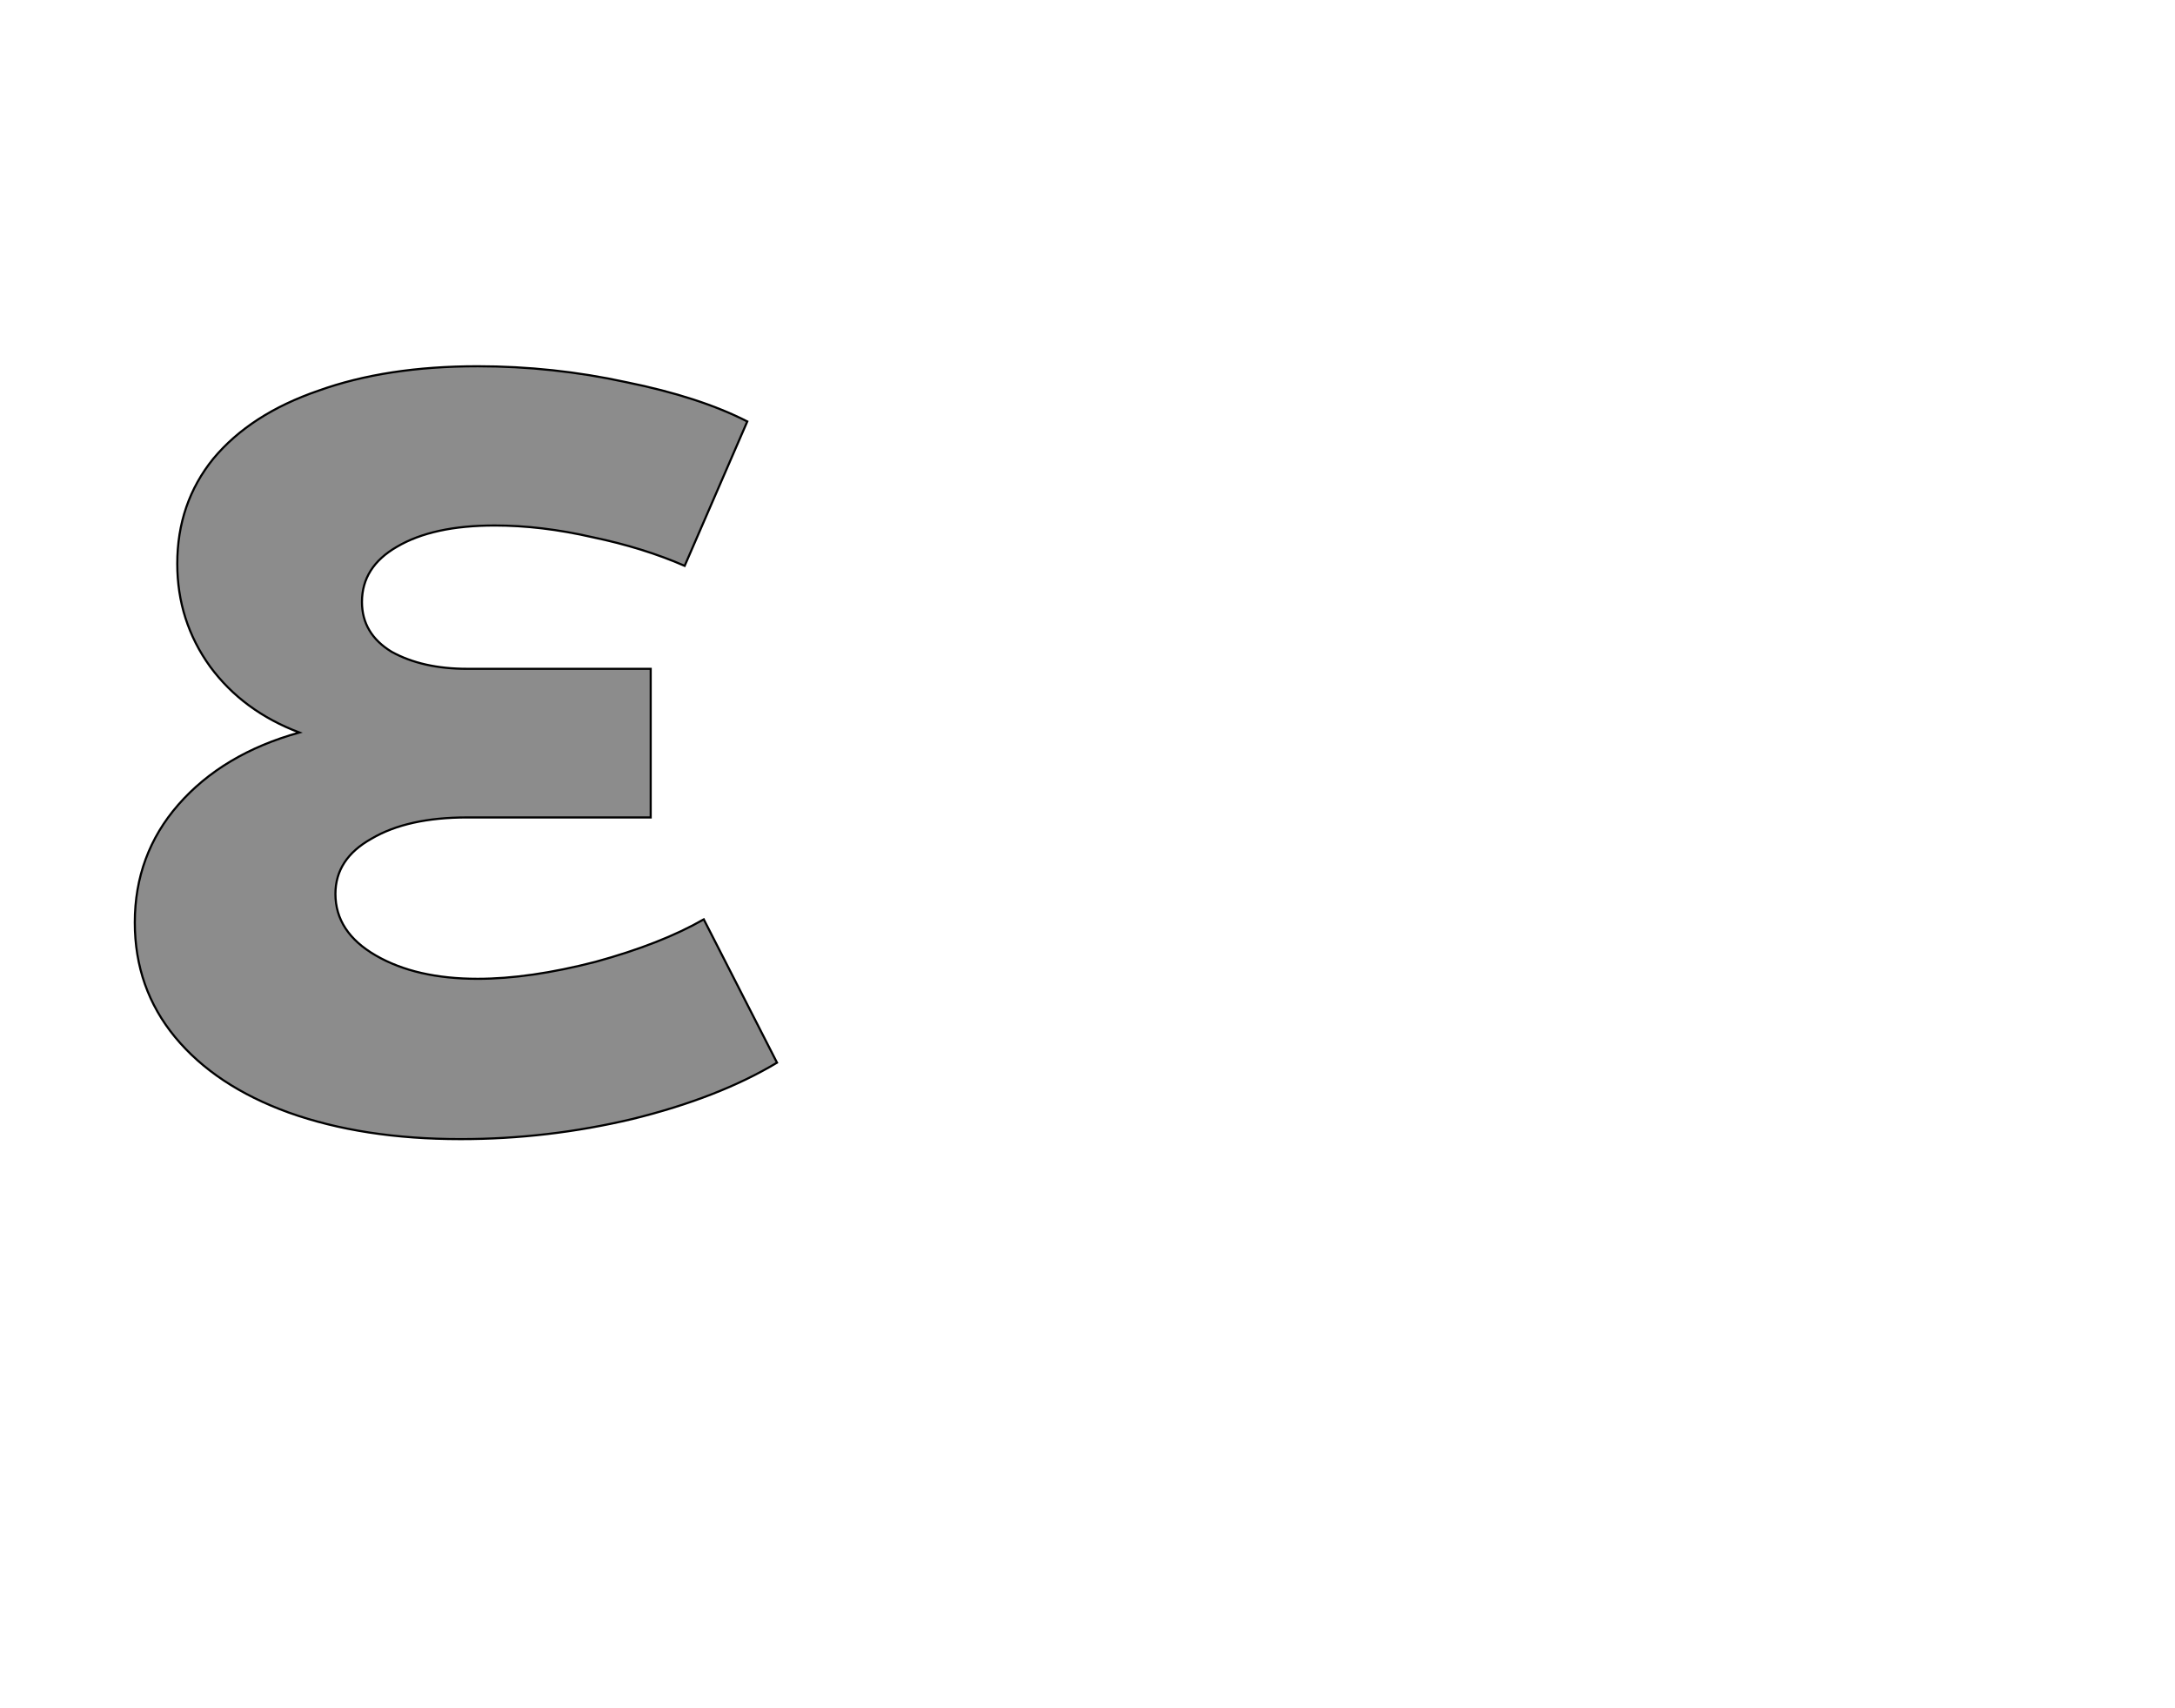 <!--
BEGIN METADATA

BBOX_X_MIN 27
BBOX_Y_MIN -13
BBOX_X_MAX 632
BBOX_Y_MAX 715
WIDTH 605
HEIGHT 728
H_BEARING_X 27
H_BEARING_Y 715
H_ADVANCE 641
V_BEARING_X -293
V_BEARING_Y 245
V_ADVANCE 1219
ORIGIN_X 0
ORIGIN_Y 0

END METADATA
-->

<svg width='2049px' height='1609px' xmlns='http://www.w3.org/2000/svg' version='1.1'>

 <!-- make sure glyph is visible within svg window -->
 <g fill-rule='nonzero'  transform='translate(100 1060)'>

  <!-- draw actual outline using lines and Bezier curves-->
  <path fill='black' stroke='black' fill-opacity='0.45'  stroke-width='2'  d='
 M 284,-290
 M 250,-270
 Q 216,-251 216,-218
 Q 216,-182 254,-160
 Q 292,-138 350,-138
 Q 399,-138 461,-154
 Q 523,-171 563,-194
 L 632,-59
 Q 577,-26 496,-6
 Q 416,13 334,13
 Q 242,13 172,-12
 Q 103,-37 65,-83
 Q 27,-129 27,-191
 Q 27,-255 68,-302
 Q 110,-350 182,-370
 Q 129,-390 98,-432
 Q 67,-475 67,-529
 Q 67,-586 101,-628
 Q 136,-670 200,-692
 Q 264,-715 350,-715
 Q 421,-715 490,-700
 Q 559,-686 604,-663
 L 545,-527
 Q 506,-544 458,-554
 Q 410,-565 366,-565
 Q 308,-565 274,-545
 Q 241,-526 241,-493
 Q 241,-463 269,-446
 Q 298,-430 340,-430
 L 513,-430
 L 513,-290
 L 340,-290
 Q 284,-290 250,-270
 Z

  '/>
 </g>
</svg>
